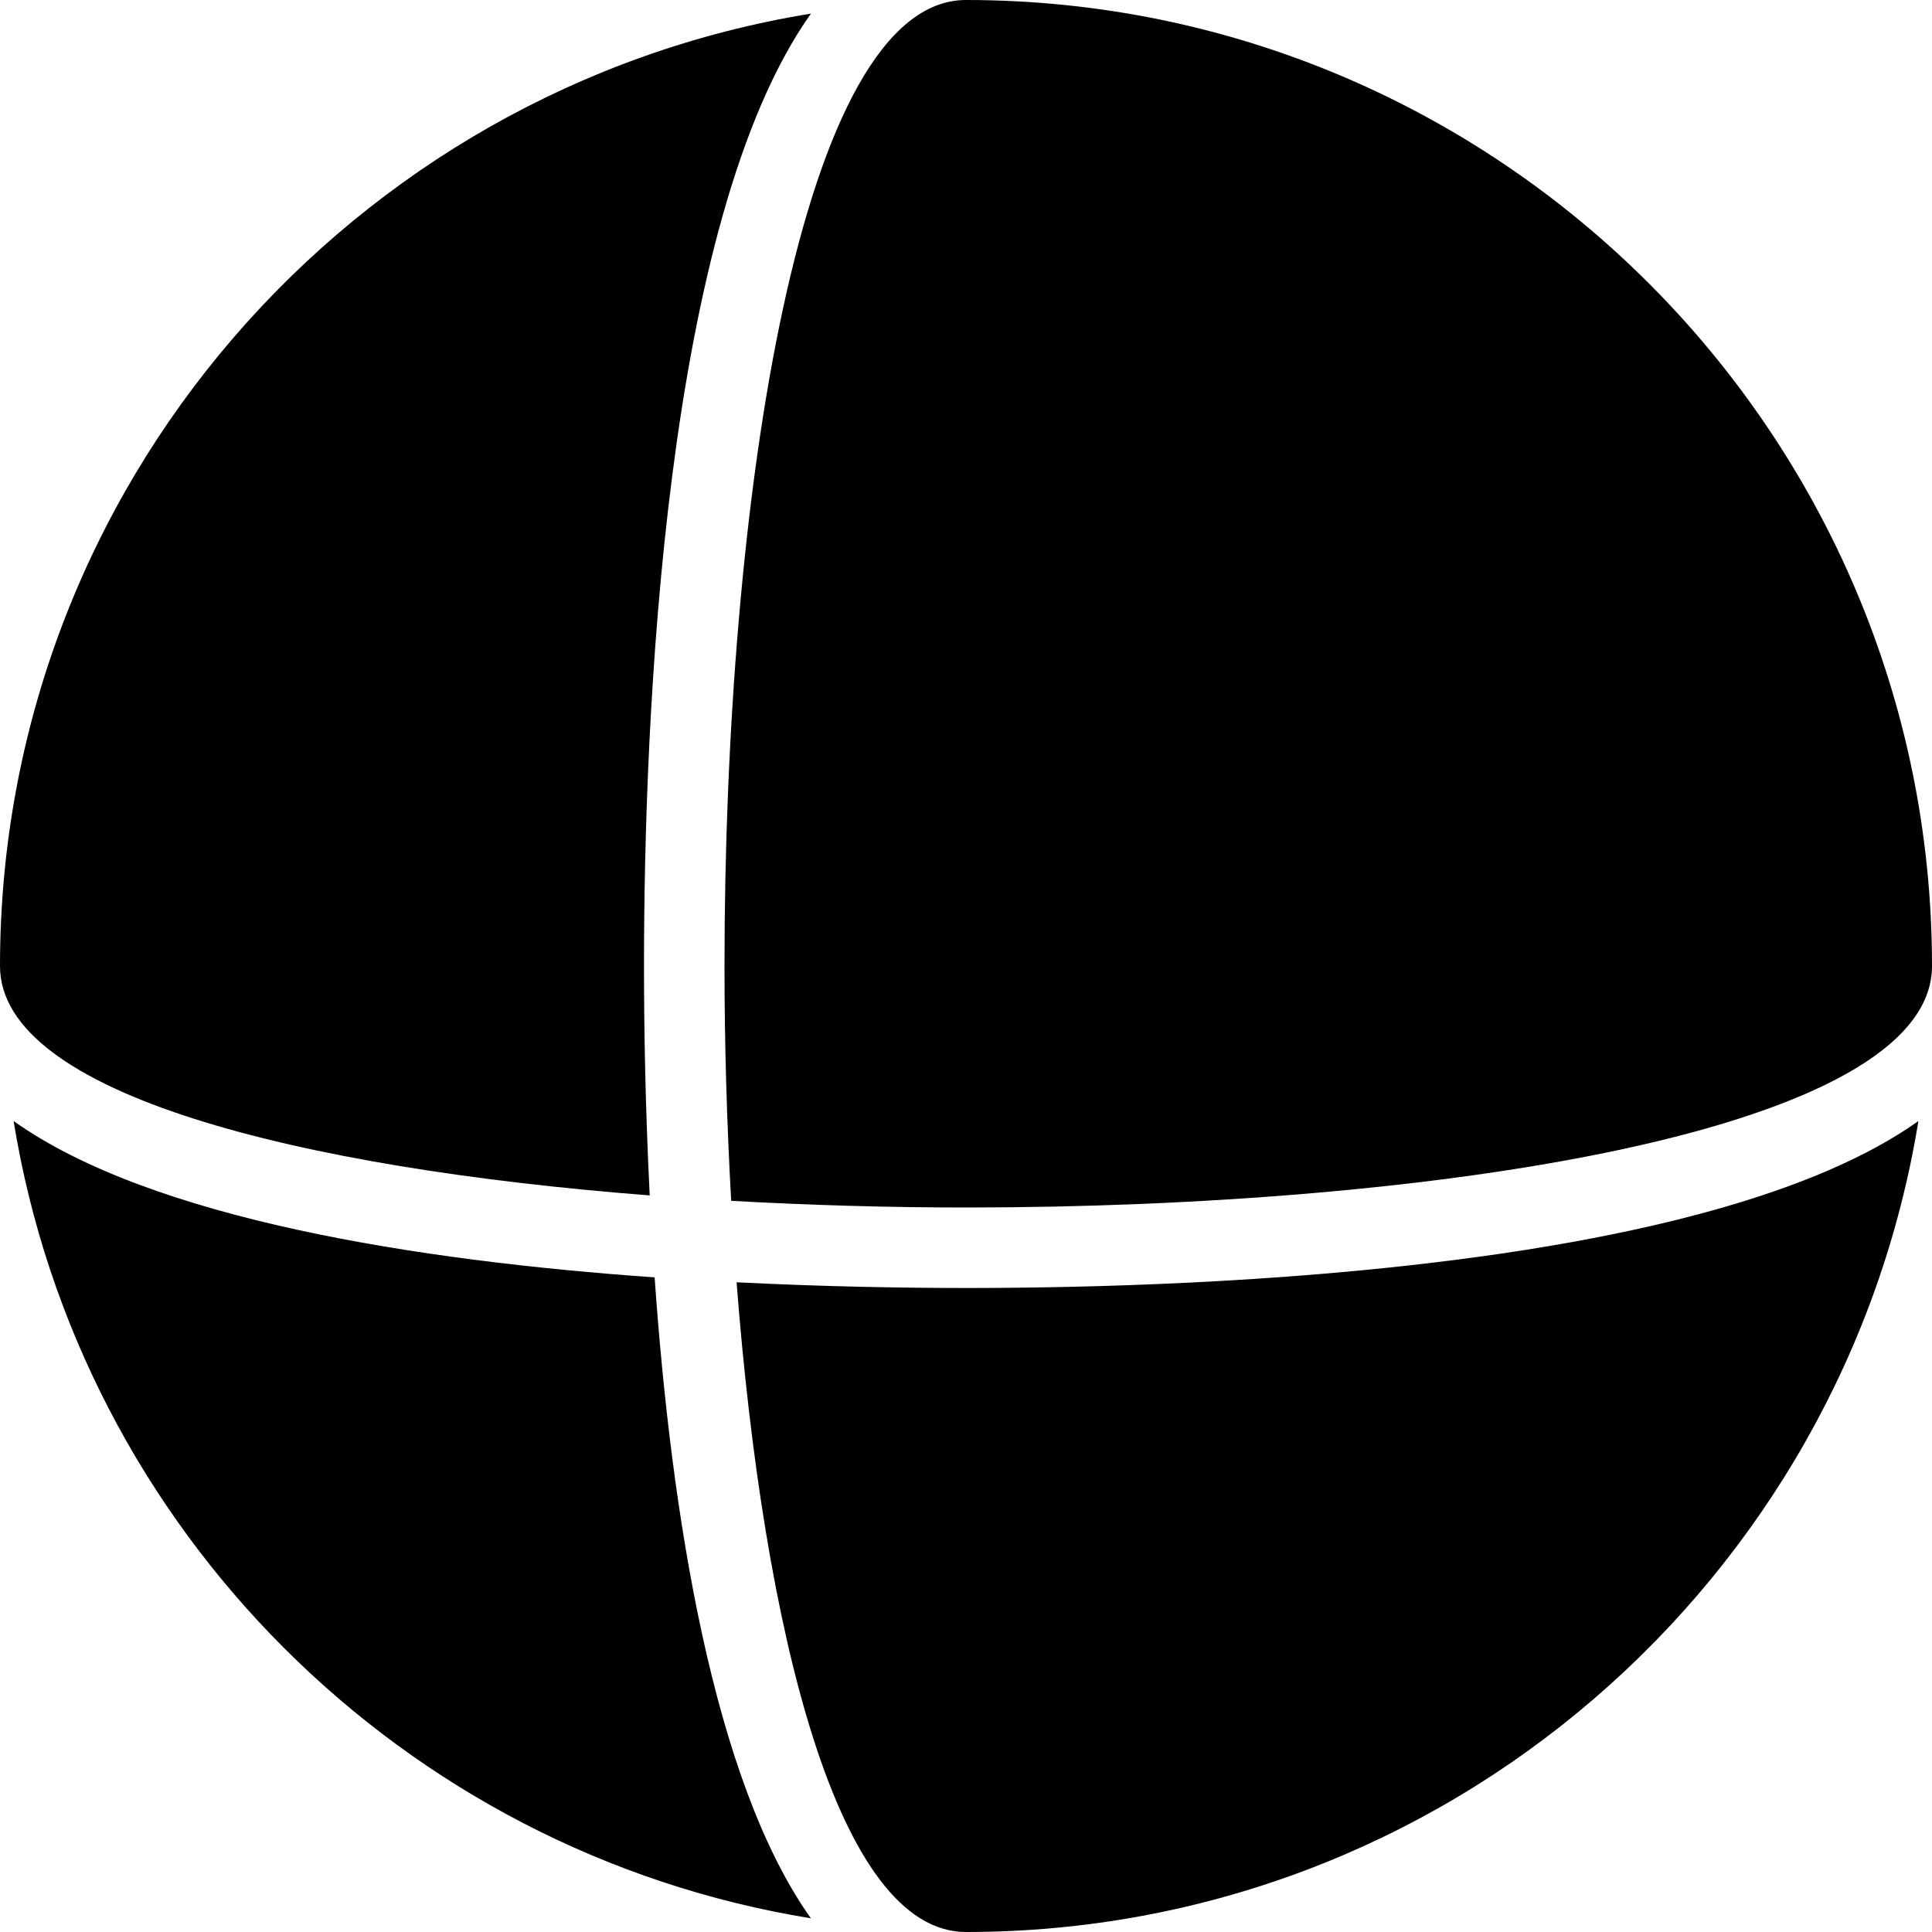 <?xml version="1.0" encoding="iso-8859-1"?>
<!-- Uploaded to: SVG Repo, www.svgrepo.com, Generator: SVG Repo Mixer Tools -->
<svg fill="#000000" height="800px" width="800px" version="1.1" id="Layer_1" xmlns="http://www.w3.org/2000/svg" xmlns:xlink="http://www.w3.org/1999/xlink" 
	 viewBox="0 0 512 512" xml:space="preserve">
<g>
	<g>
		<g>
			<path d="M193.771,318.229C214.336,319.381,235.285,320,256,320c123.285,0,256-20.032,256-64C512,114.837,397.163,0,256,0
				c-43.989,0-64,132.693-64,256C192,276.715,192.619,297.664,193.771,318.229z"/>
			<path d="M172.181,316.8c-1.152-23.04-1.515-44.16-1.515-60.8c0-65.173,5.248-197.525,44.245-252.395
				C93.248,23.381,0,128.853,0,256C0,289.963,79.275,309.589,172.181,316.8z"/>
			<path d="M195.2,339.819C202.389,432.725,222.016,512,256,512c127.147,0,232.619-93.269,252.395-214.912
				c-54.869,38.997-187.2,44.245-252.395,44.245C239.36,341.333,218.24,340.971,195.2,339.819z"/>
			<path d="M3.605,297.088c17.579,108.224,103.061,193.707,211.285,211.285c-25.963-36.523-37.013-107.2-41.408-169.856
				C110.827,334.123,40.149,323.072,3.605,297.088z"/>
		</g>
	</g>
</g>
</svg>
